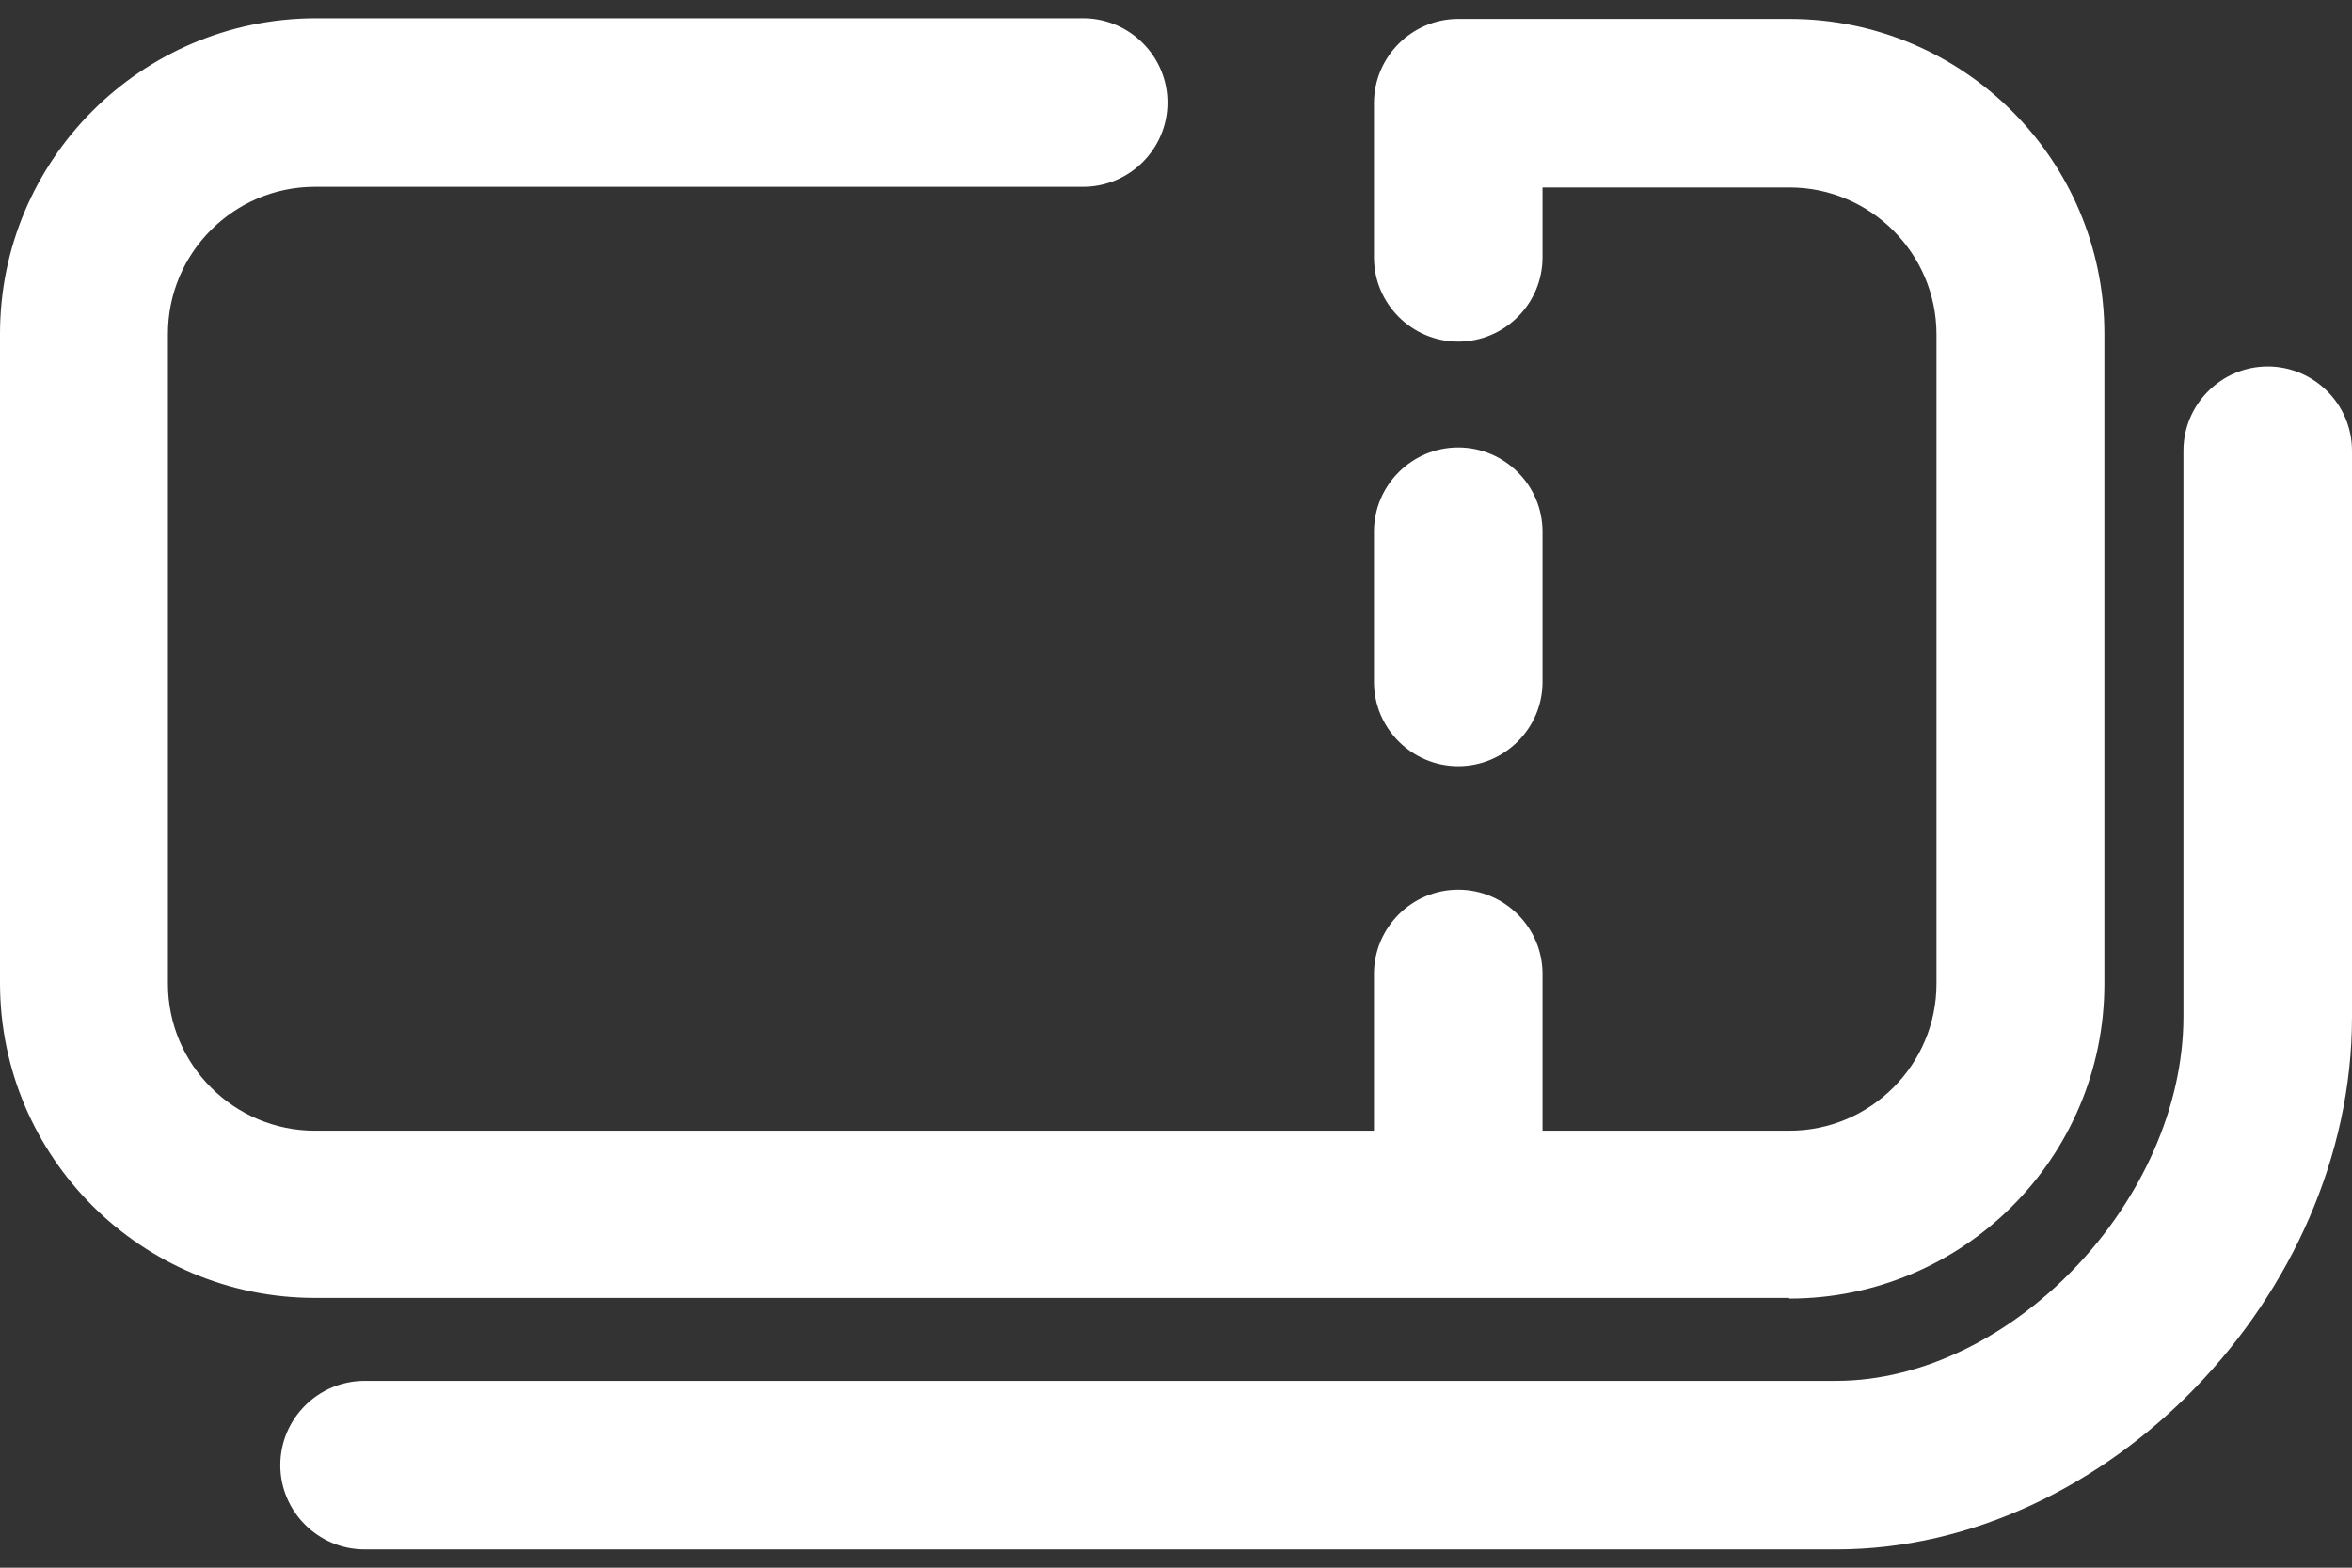 <?xml version="1.0" encoding="UTF-8"?>
<svg id="a" data-name="レイヤー 1" xmlns="http://www.w3.org/2000/svg" viewBox="0 0 36 24">
  <rect x="0" y="0" width="36" height="24" fill="#333333" stroke="none"/>
  <defs>
    <style>
      .b {
        fill: #ffffff;
        stroke-width: 0px;
      }
    </style>
  </defs>
  <path class="b" d="m27.39,19.88c2.66,0,4.82-2.16,4.82-4.82V5.11c0-2.66-2.16-4.82-4.82-4.82h-5.07c-.71,0-1.29.58-1.29,1.29,0,.01,0,.02,0,.03,0,.01,0,.02,0,.03v2.3c0,.71.58,1.29,1.29,1.29s1.29-.58,1.29-1.29v-1.07h3.78c1.24,0,2.25,1.01,2.25,2.25v9.94c0,1.24-1.01,2.25-2.25,2.25h-3.78v-2.4c0-.71-.58-1.29-1.29-1.29s-1.29.58-1.29,1.29v2.4H4.82c-1.24,0-2.25-1.01-2.25-2.25V5.11c0-1.24,1.01-2.25,2.25-2.25h11.76c.71,0,1.29-.58,1.29-1.29s-.58-1.29-1.29-1.29H4.82C2.16.29,0,2.45,0,5.11v9.94c0,2.66,2.16,4.82,4.82,4.82h22.56Z"/>
  <path class="b" d="m22.32,11.73c.71,0,1.29-.58,1.29-1.29v-2.3c0-.71-.58-1.29-1.29-1.29s-1.29.58-1.29,1.29v2.3c0,.71.58,1.29,1.29,1.29Z"/>
  <path class="b" d="m34.71,5.61c-.71,0-1.29.58-1.29,1.29v8.66c0,2.81-2.64,5.58-5.32,5.58H5.58c-.71,0-1.29.58-1.29,1.29s.58,1.29,1.29,1.29h22.53c4.13,0,7.89-3.89,7.89-8.15V6.9c0-.71-.58-1.29-1.29-1.29Z"/>
</svg>
